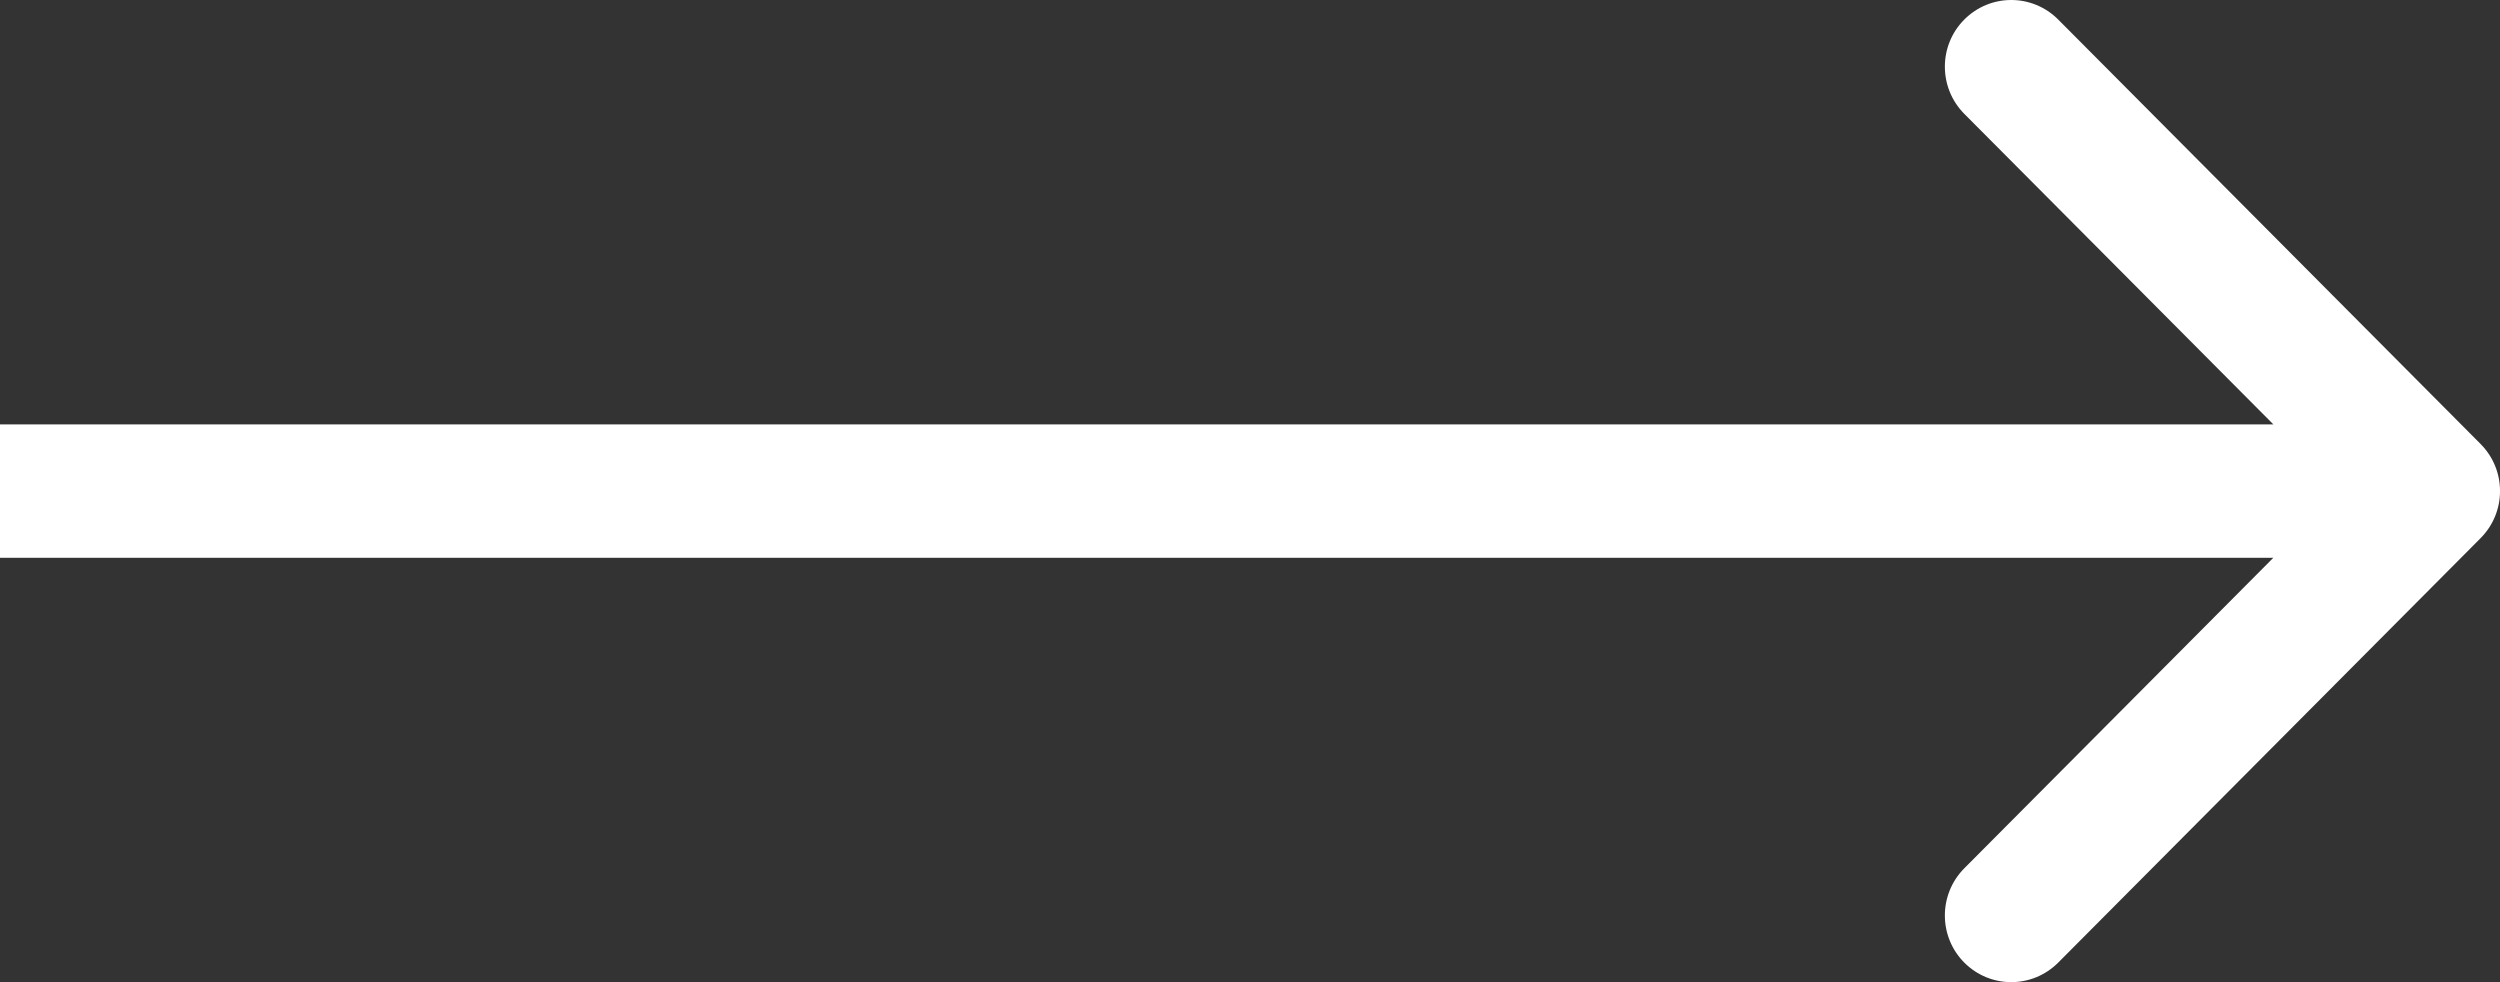 <svg width="28" height="11" viewBox="0 0 28 11" fill="none" xmlns="http://www.w3.org/2000/svg">
<rect x="0" y="0" width="28" height="11" fill="#333333" stroke="none"/>
<path d="M27.782 6.028C28.073 5.736 28.073 5.264 27.782 4.972L23.052 0.219C22.761 -0.073 22.291 -0.073 22 0.219C21.71 0.51 21.71 0.983 22 1.275L26.205 5.5L22 9.725C21.71 10.017 21.71 10.49 22 10.781C22.291 11.073 22.761 11.073 23.052 10.781L27.782 6.028ZM0 6.247H27.257V4.753H0V6.247Z" fill="white"/>
</svg>
